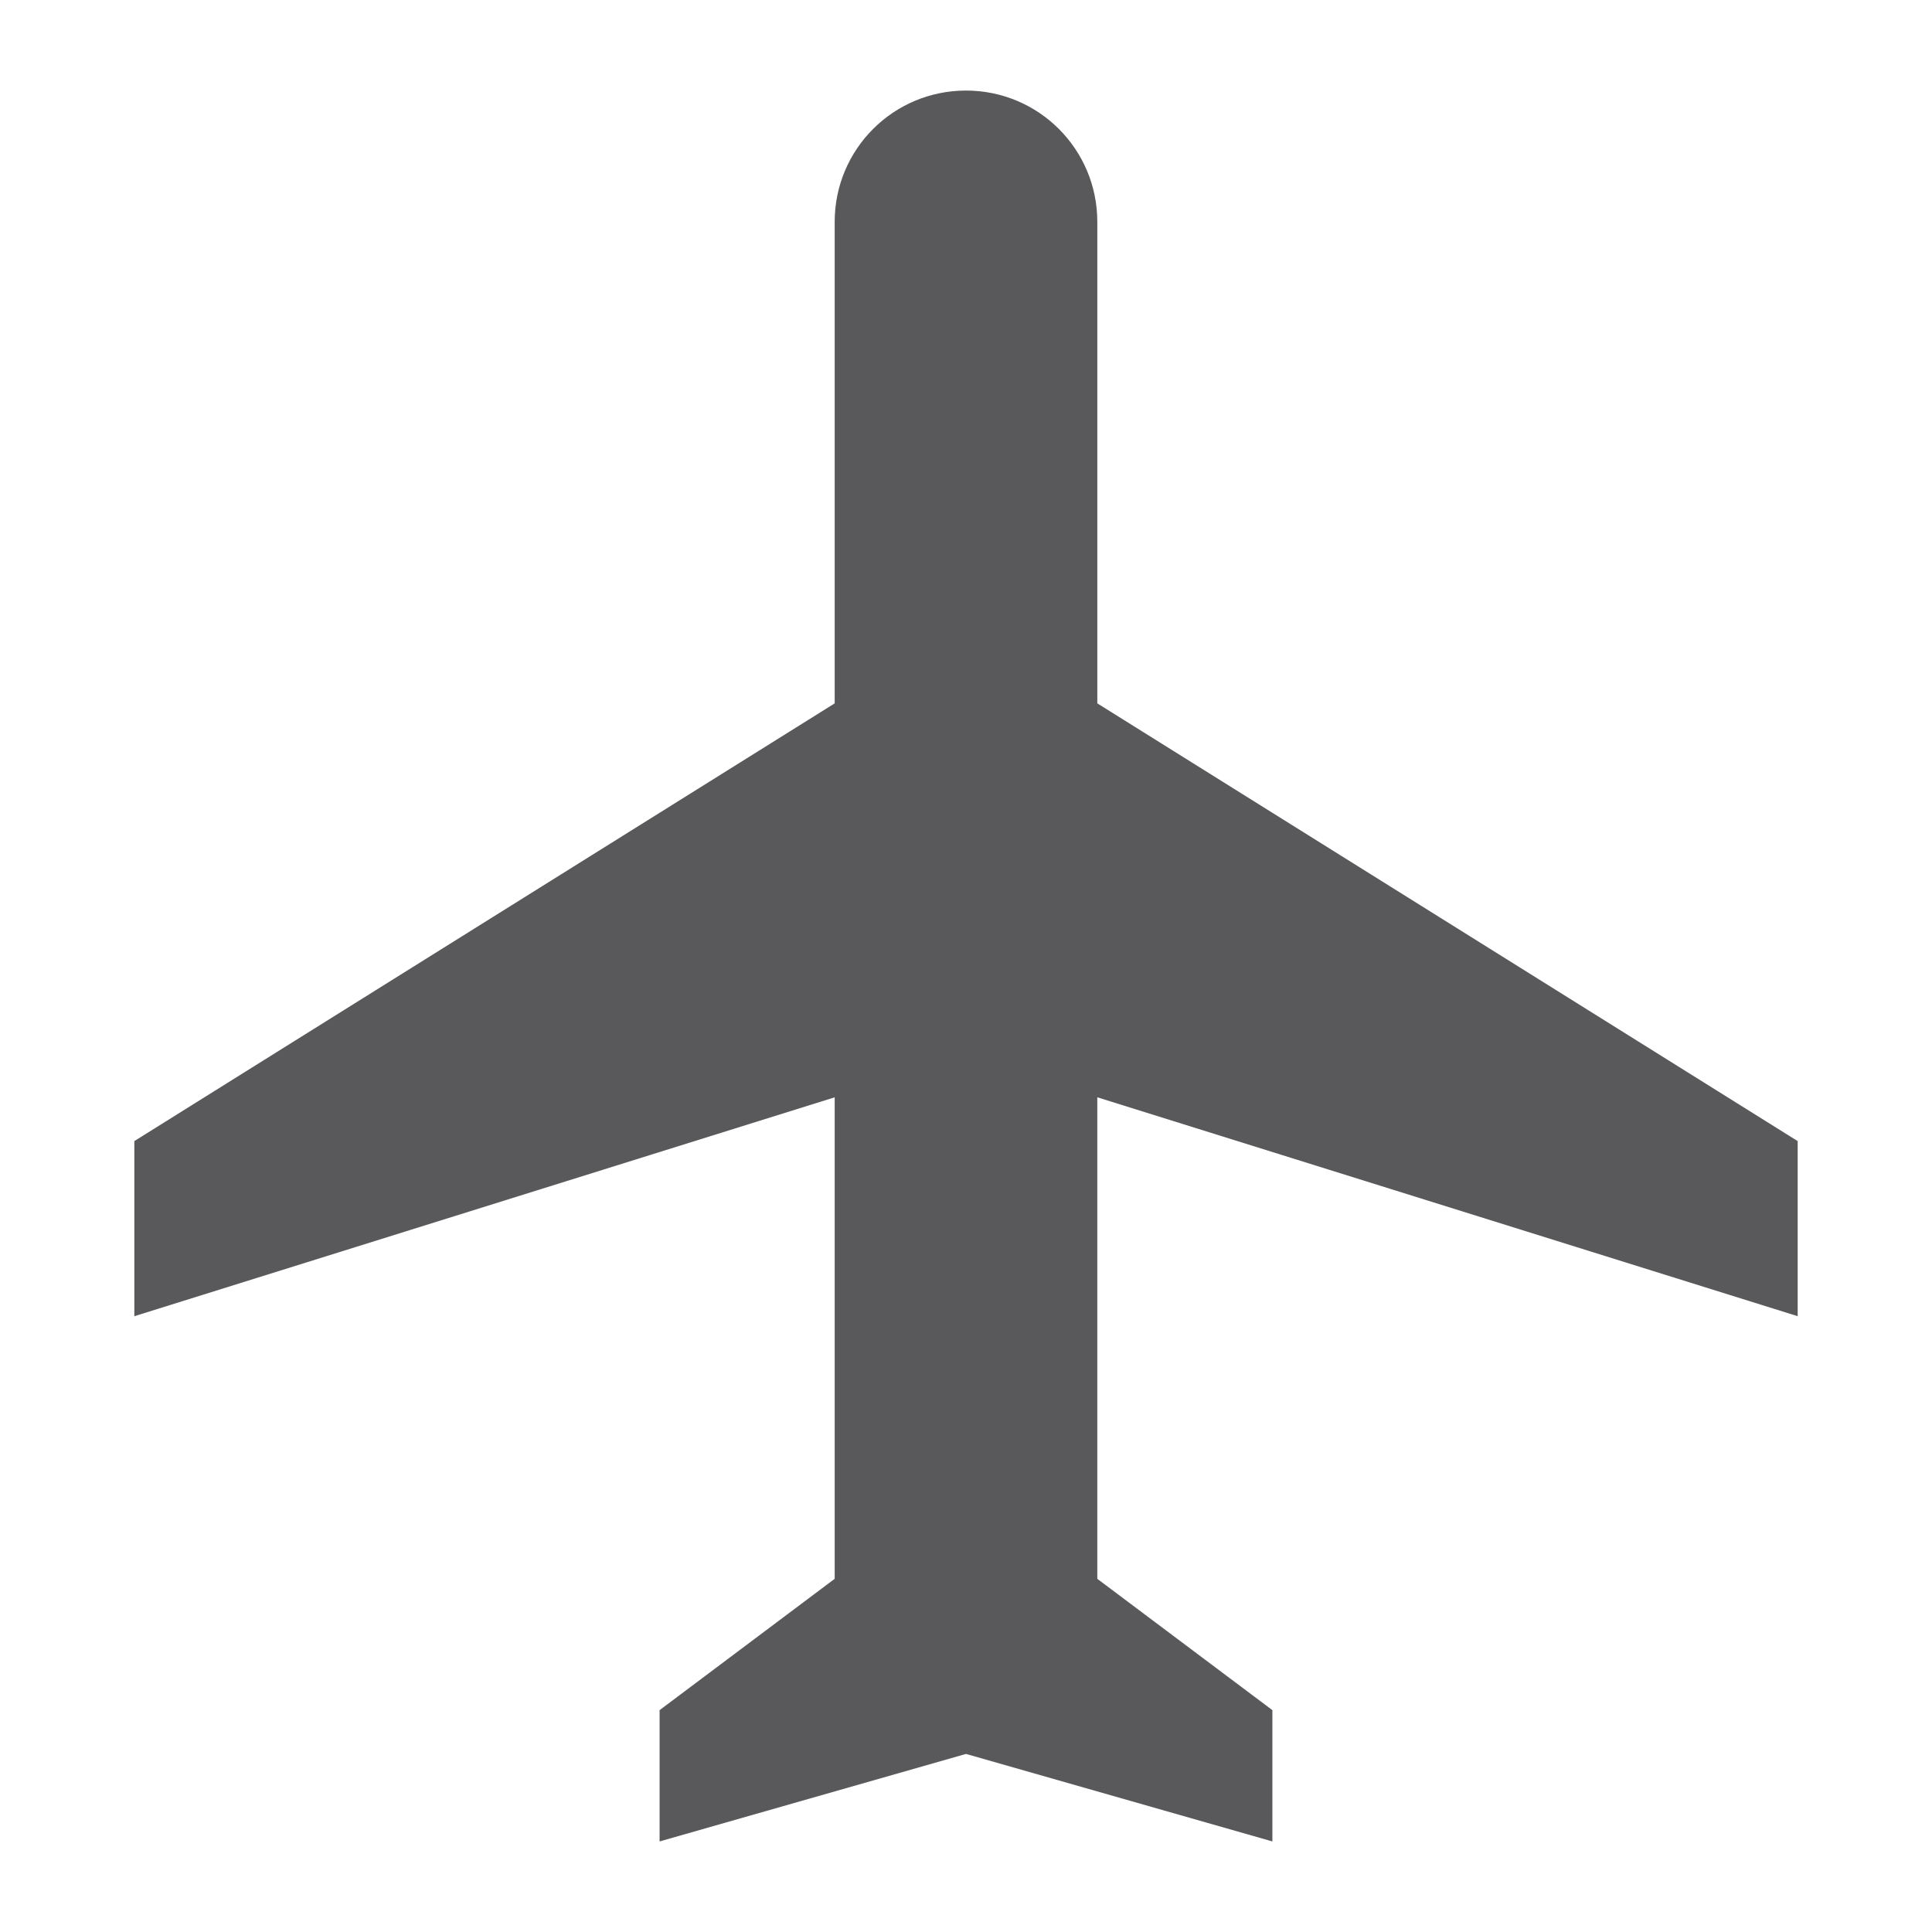 <?xml version="1.0" encoding="iso-8859-1"?>
<!-- Generator: Adobe Illustrator 16.0.0, SVG Export Plug-In . SVG Version: 6.00 Build 0)  -->
<!DOCTYPE svg PUBLIC "-//W3C//DTD SVG 1.1//EN" "http://www.w3.org/Graphics/SVG/1.1/DTD/svg11.dtd">
<svg version="1.1" xmlns="http://www.w3.org/2000/svg" xmlns:xlink="http://www.w3.org/1999/xlink" x="0px" y="0px" width="128px"
	 height="128px" viewBox="0 0 128 128" style="enable-background:new 0 0 128 128;" xml:space="preserve">
<g id="_x30_1-flights">
	<path style="fill:#59595C;" d="M119.1,87.201V75.6l-46.4-29V14.699C72.699,9.885,68.814,6,64,6c-4.814,0-8.7,3.885-8.7,8.699V46.6
		l-46.4,29v11.602l46.4-14.502v31.901l-11.6,8.701V122L64,116.202L84.299,122v-8.698l-11.6-8.701V72.699L119.1,87.201z"/>
</g>
<g id="Layer_1">
</g>
</svg>
